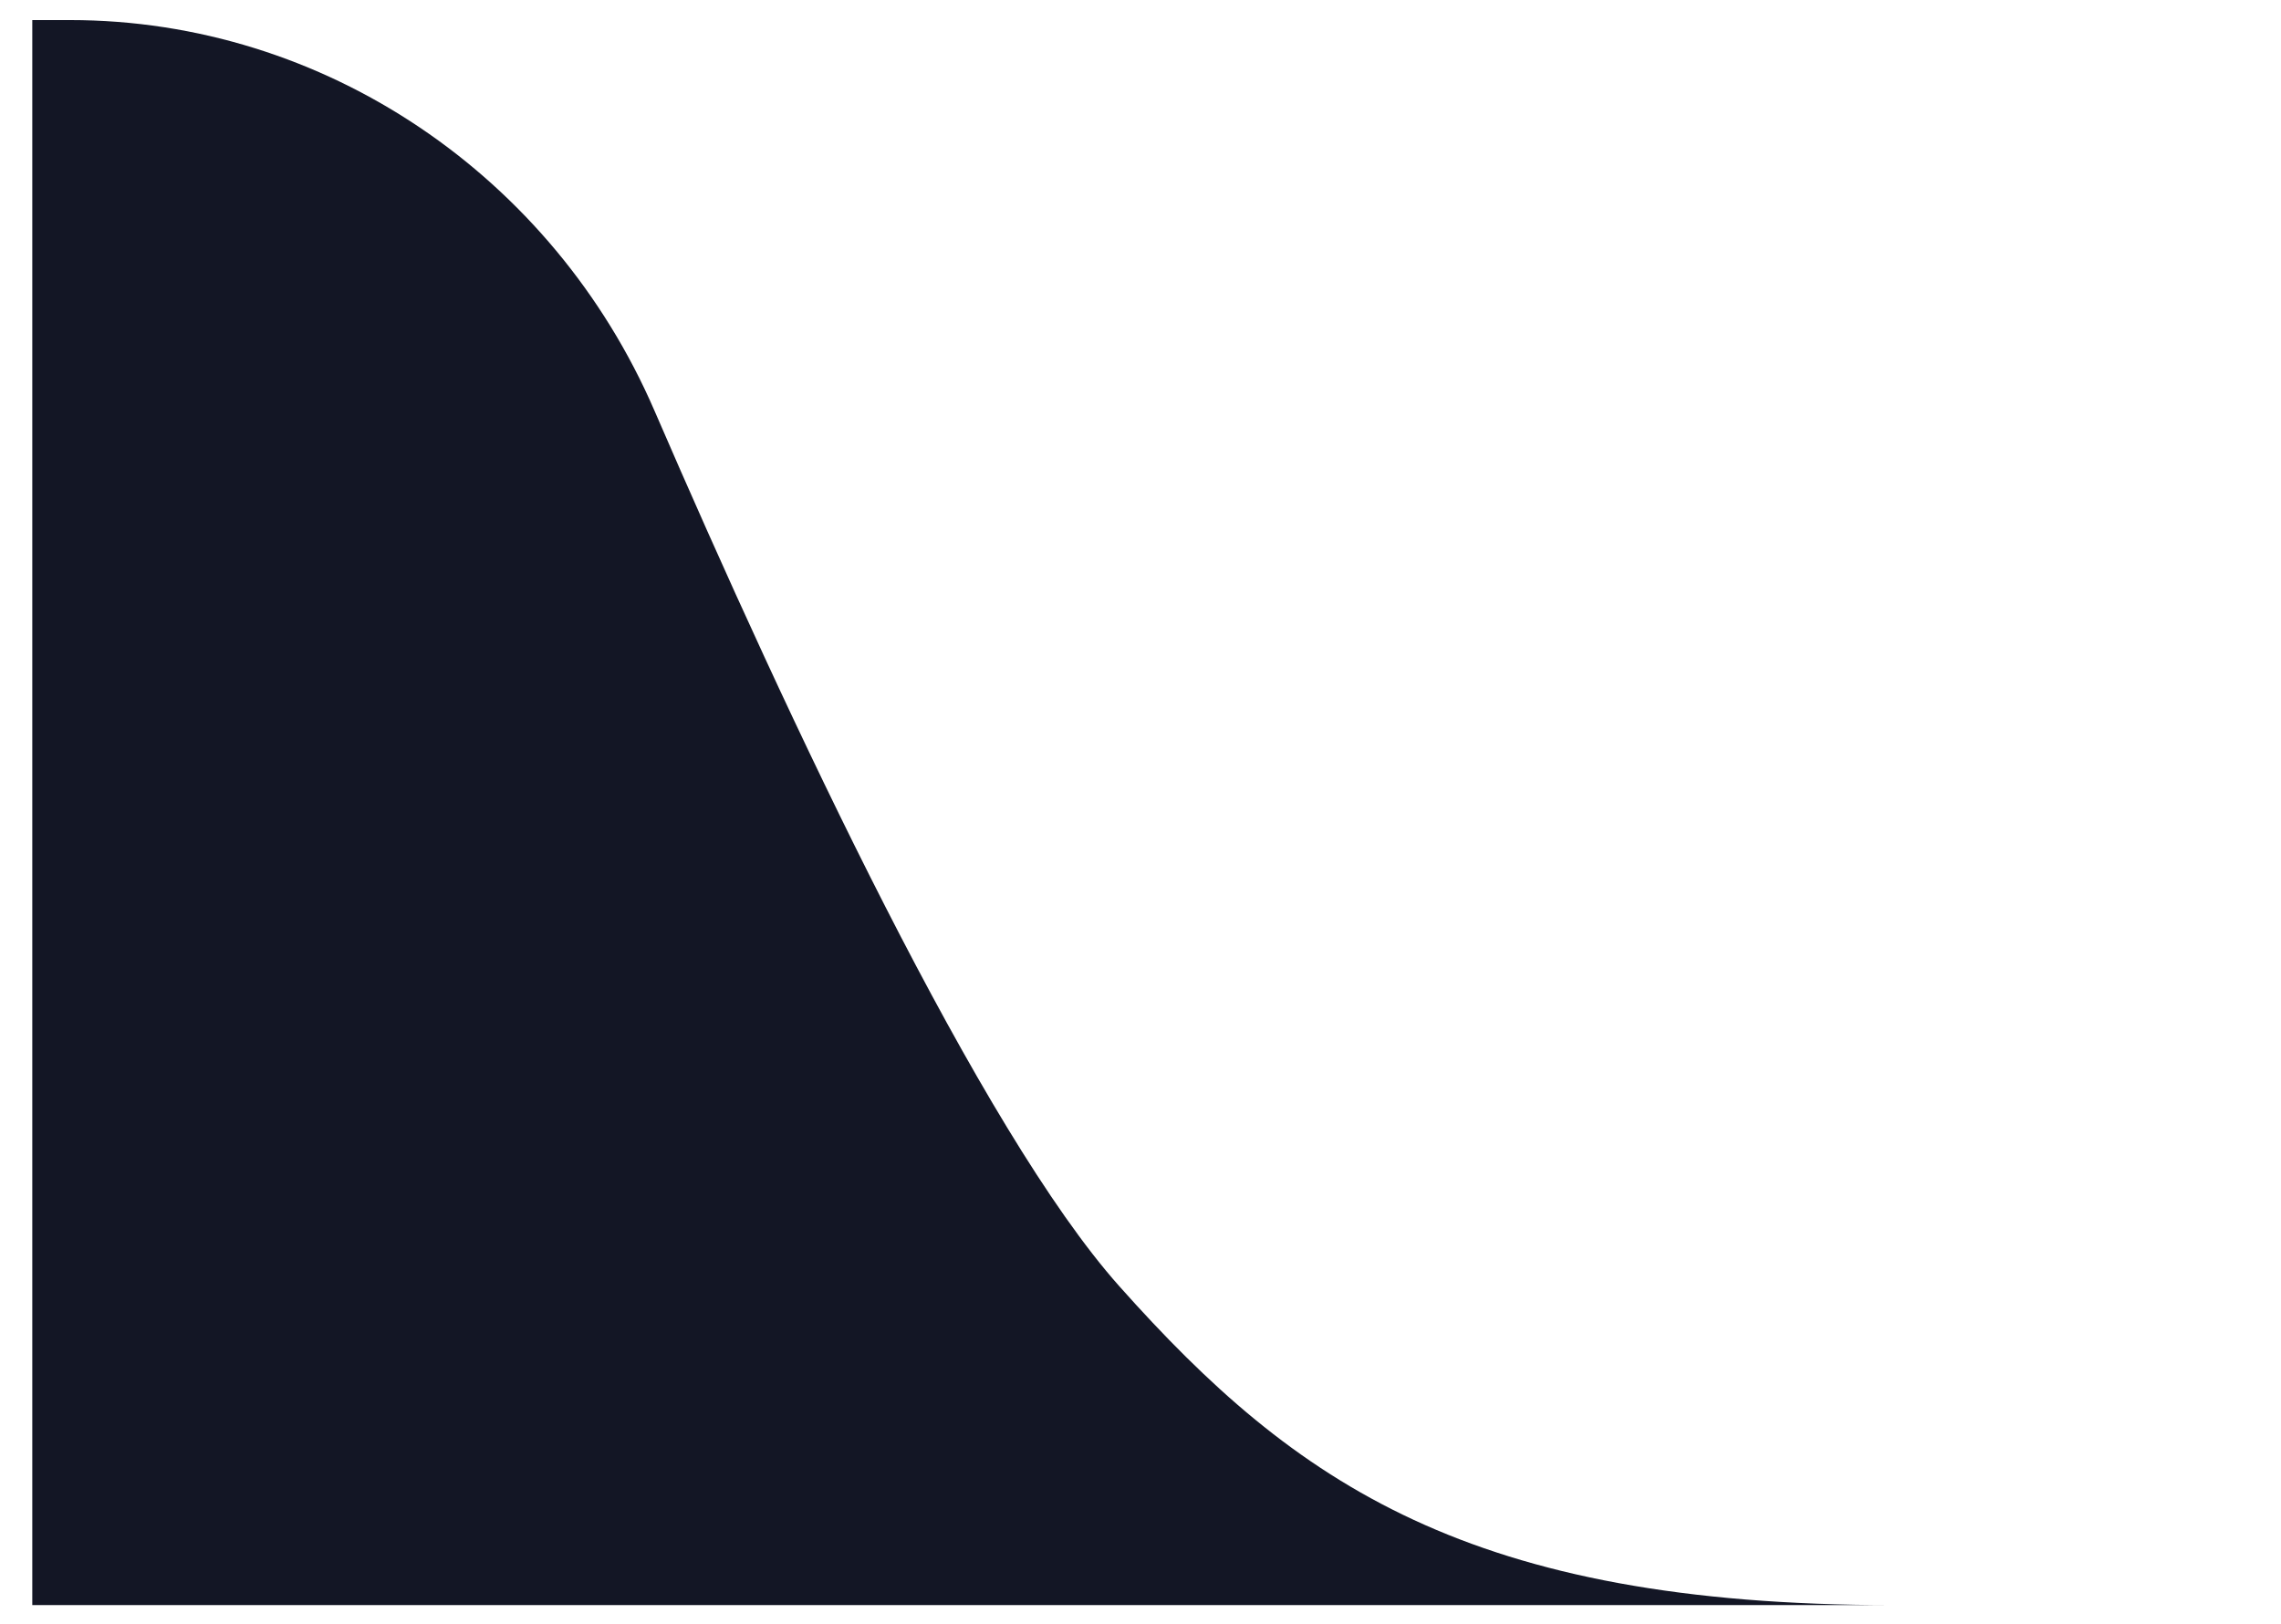 <svg width="59" height="42" viewBox="0 0 59 42" fill="none" xmlns="http://www.w3.org/2000/svg">
<path d="M0.835 0.519H1.811C8.405 0.519 14.308 4.566 16.926 10.618C20.411 18.672 25.367 29.246 28.953 33.272C33.516 38.395 38.033 41.519 48.968 41.519C85.999 41.519 0.835 41.519 0.835 41.519V0.519Z" fill="#131625"/>
</svg>
